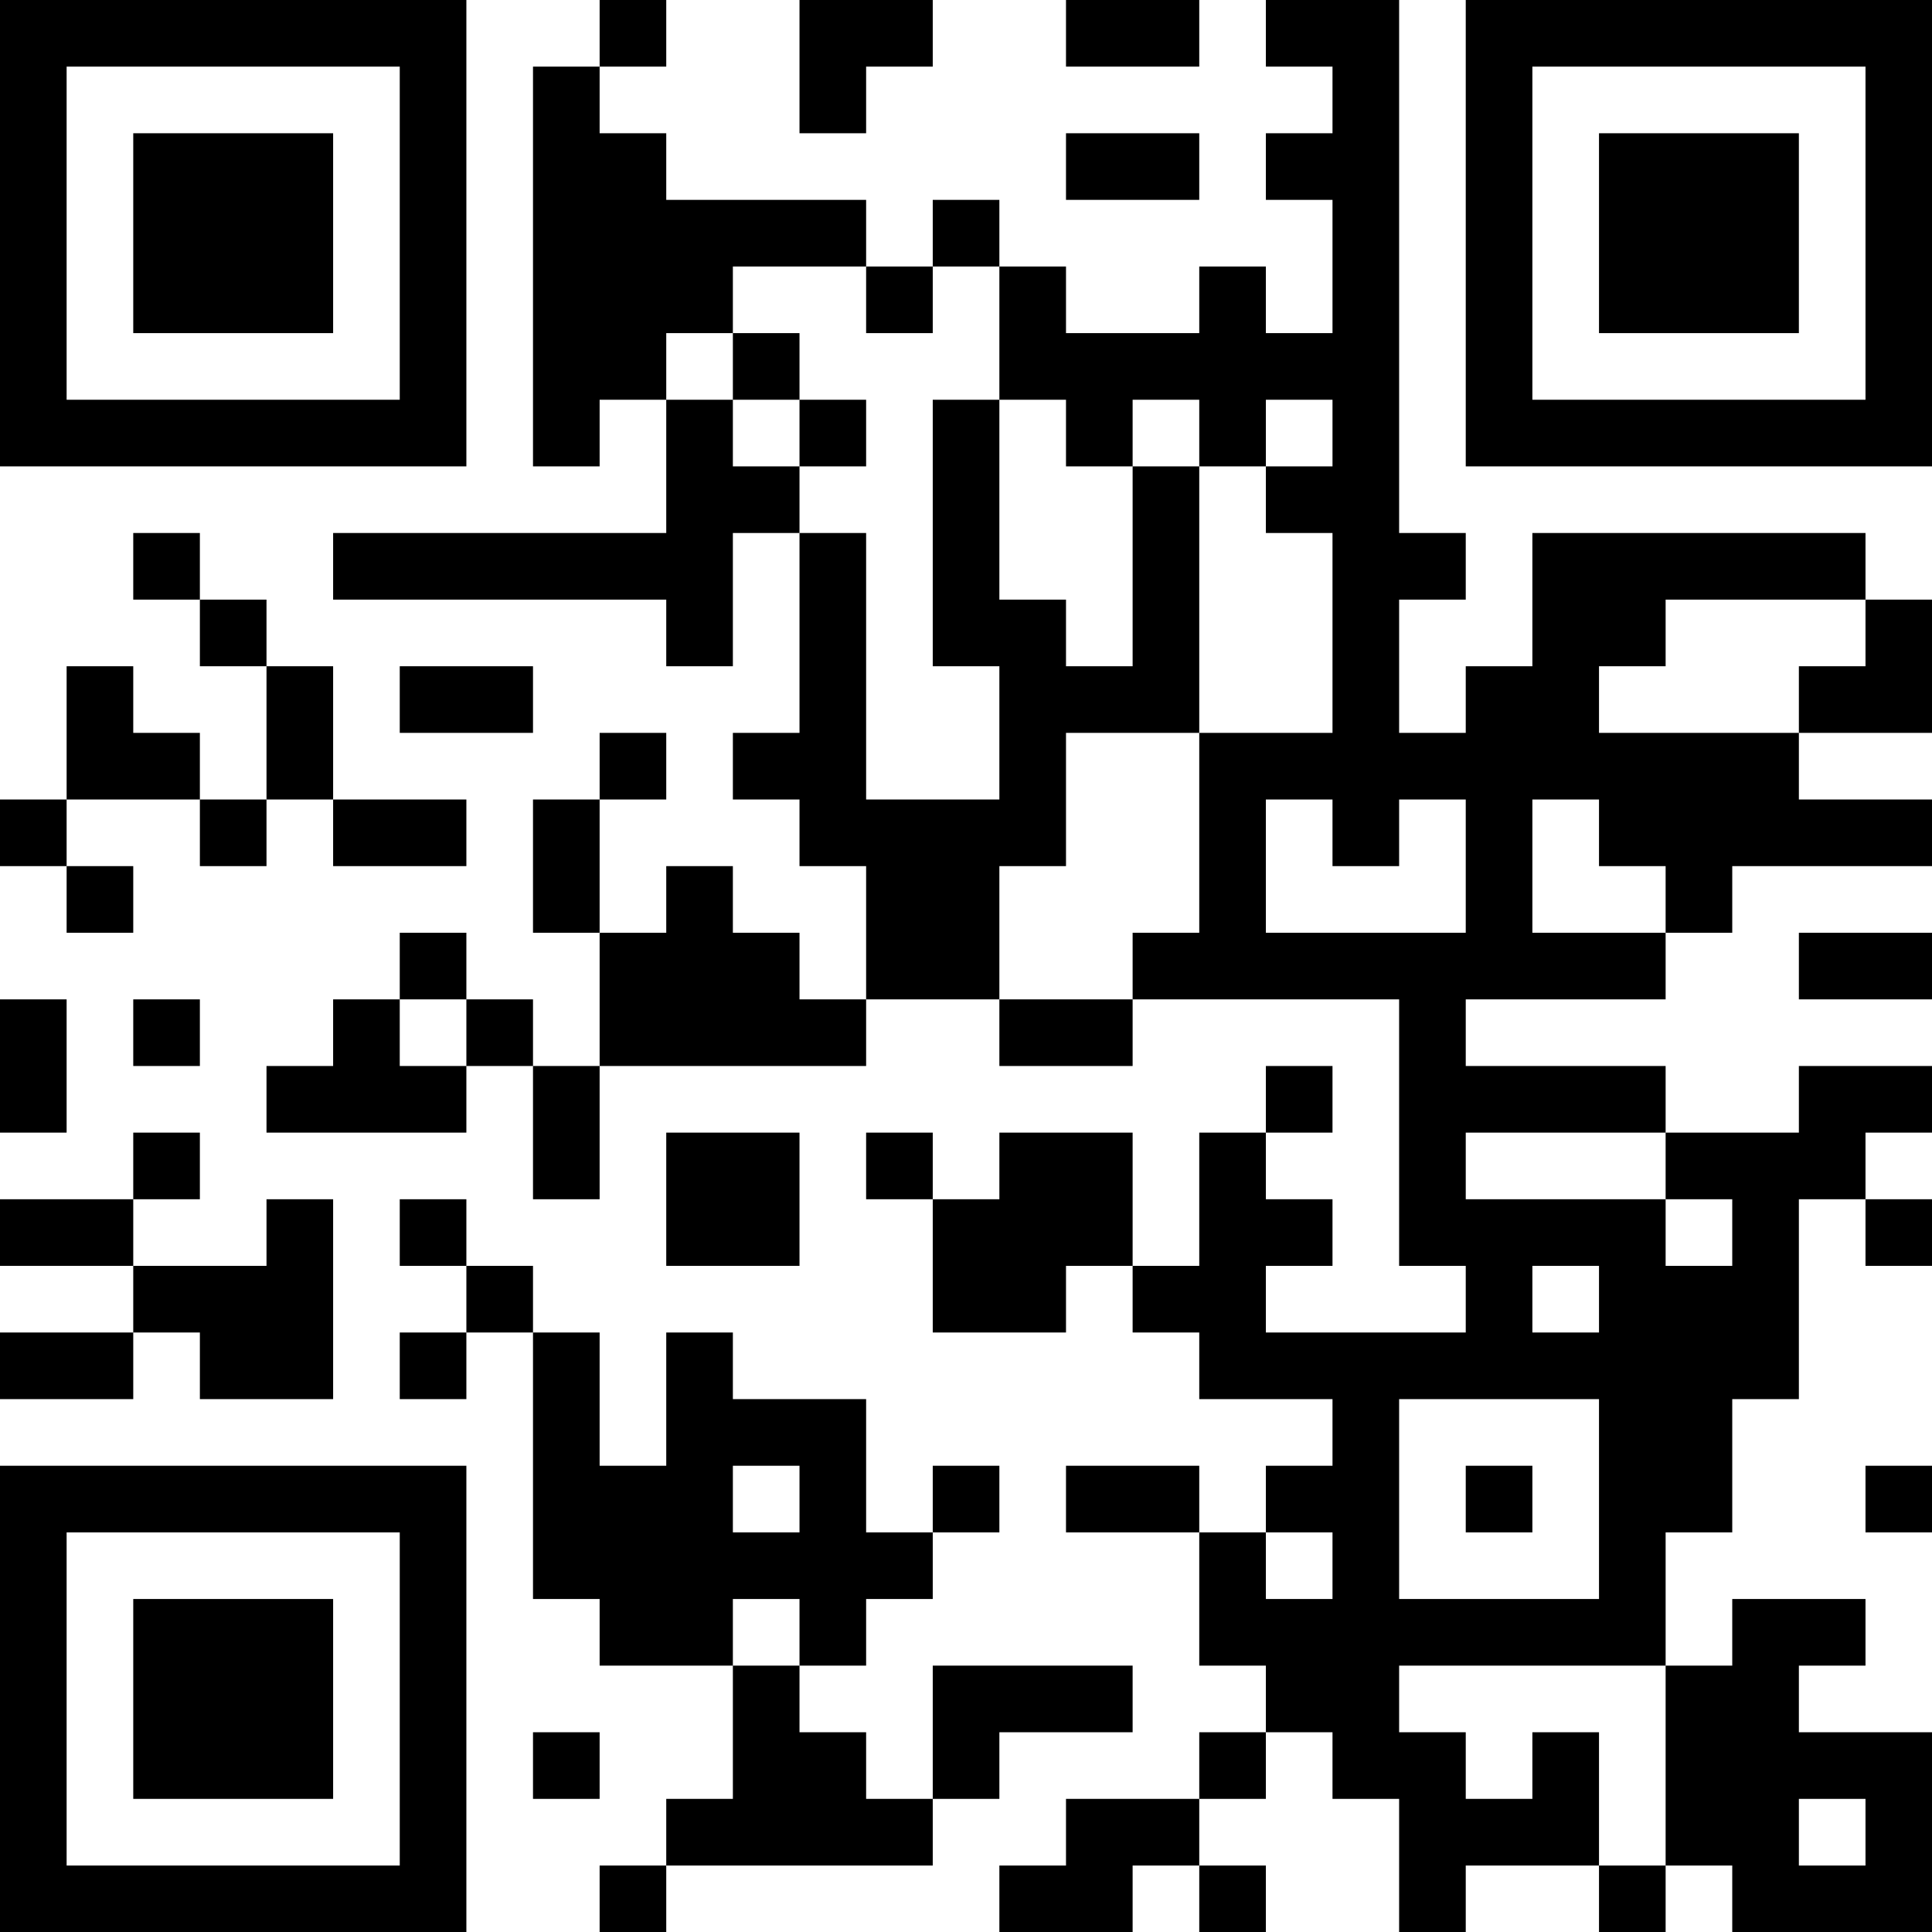 <?xml version="1.0" encoding="UTF-8"?>
<svg xmlns="http://www.w3.org/2000/svg" version="1.1" width="200" height="200" viewBox="0 0 200 200"><rect x="0" y="0" width="200" height="200" fill="#ffffff"/><g transform="scale(6.897)"><g transform="translate(0,0)"><path fill-rule="evenodd" d="M9 0L9 1L8 1L8 7L9 7L9 6L10 6L10 8L5 8L5 9L10 9L10 10L11 10L11 8L12 8L12 11L11 11L11 12L12 12L12 13L13 13L13 15L12 15L12 14L11 14L11 13L10 13L10 14L9 14L9 12L10 12L10 11L9 11L9 12L8 12L8 14L9 14L9 16L8 16L8 15L7 15L7 14L6 14L6 15L5 15L5 16L4 16L4 17L7 17L7 16L8 16L8 18L9 18L9 16L13 16L13 15L15 15L15 16L17 16L17 15L21 15L21 19L22 19L22 20L19 20L19 19L20 19L20 18L19 18L19 17L20 17L20 16L19 16L19 17L18 17L18 19L17 19L17 17L15 17L15 18L14 18L14 17L13 17L13 18L14 18L14 20L16 20L16 19L17 19L17 20L18 20L18 21L20 21L20 22L19 22L19 23L18 23L18 22L16 22L16 23L18 23L18 25L19 25L19 26L18 26L18 27L16 27L16 28L15 28L15 29L17 29L17 28L18 28L18 29L19 29L19 28L18 28L18 27L19 27L19 26L20 26L20 27L21 27L21 29L22 29L22 28L24 28L24 29L25 29L25 28L26 28L26 29L29 29L29 26L27 26L27 25L28 25L28 24L26 24L26 25L25 25L25 23L26 23L26 21L27 21L27 18L28 18L28 19L29 19L29 18L28 18L28 17L29 17L29 16L27 16L27 17L25 17L25 16L22 16L22 15L25 15L25 14L26 14L26 13L29 13L29 12L27 12L27 11L29 11L29 9L28 9L28 8L23 8L23 10L22 10L22 11L21 11L21 9L22 9L22 8L21 8L21 0L19 0L19 1L20 1L20 2L19 2L19 3L20 3L20 5L19 5L19 4L18 4L18 5L16 5L16 4L15 4L15 3L14 3L14 4L13 4L13 3L10 3L10 2L9 2L9 1L10 1L10 0ZM12 0L12 2L13 2L13 1L14 1L14 0ZM16 0L16 1L18 1L18 0ZM16 2L16 3L18 3L18 2ZM11 4L11 5L10 5L10 6L11 6L11 7L12 7L12 8L13 8L13 12L15 12L15 10L14 10L14 6L15 6L15 9L16 9L16 10L17 10L17 7L18 7L18 11L16 11L16 13L15 13L15 15L17 15L17 14L18 14L18 11L20 11L20 8L19 8L19 7L20 7L20 6L19 6L19 7L18 7L18 6L17 6L17 7L16 7L16 6L15 6L15 4L14 4L14 5L13 5L13 4ZM11 5L11 6L12 6L12 7L13 7L13 6L12 6L12 5ZM2 8L2 9L3 9L3 10L4 10L4 12L3 12L3 11L2 11L2 10L1 10L1 12L0 12L0 13L1 13L1 14L2 14L2 13L1 13L1 12L3 12L3 13L4 13L4 12L5 12L5 13L7 13L7 12L5 12L5 10L4 10L4 9L3 9L3 8ZM25 9L25 10L24 10L24 11L27 11L27 10L28 10L28 9ZM6 10L6 11L8 11L8 10ZM19 12L19 14L22 14L22 12L21 12L21 13L20 13L20 12ZM23 12L23 14L25 14L25 13L24 13L24 12ZM27 14L27 15L29 15L29 14ZM0 15L0 17L1 17L1 15ZM2 15L2 16L3 16L3 15ZM6 15L6 16L7 16L7 15ZM2 17L2 18L0 18L0 19L2 19L2 20L0 20L0 21L2 21L2 20L3 20L3 21L5 21L5 18L4 18L4 19L2 19L2 18L3 18L3 17ZM10 17L10 19L12 19L12 17ZM22 17L22 18L25 18L25 19L26 19L26 18L25 18L25 17ZM6 18L6 19L7 19L7 20L6 20L6 21L7 21L7 20L8 20L8 24L9 24L9 25L11 25L11 27L10 27L10 28L9 28L9 29L10 29L10 28L14 28L14 27L15 27L15 26L17 26L17 25L14 25L14 27L13 27L13 26L12 26L12 25L13 25L13 24L14 24L14 23L15 23L15 22L14 22L14 23L13 23L13 21L11 21L11 20L10 20L10 22L9 22L9 20L8 20L8 19L7 19L7 18ZM23 19L23 20L24 20L24 19ZM21 21L21 24L24 24L24 21ZM11 22L11 23L12 23L12 22ZM22 22L22 23L23 23L23 22ZM28 22L28 23L29 23L29 22ZM19 23L19 24L20 24L20 23ZM11 24L11 25L12 25L12 24ZM21 25L21 26L22 26L22 27L23 27L23 26L24 26L24 28L25 28L25 25ZM8 26L8 27L9 27L9 26ZM27 27L27 28L28 28L28 27ZM0 0L0 7L7 7L7 0ZM1 1L1 6L6 6L6 1ZM2 2L2 5L5 5L5 2ZM22 0L22 7L29 7L29 0ZM23 1L23 6L28 6L28 1ZM24 2L24 5L27 5L27 2ZM0 22L0 29L7 29L7 22ZM1 23L1 28L6 28L6 23ZM2 24L2 27L5 27L5 24Z" fill="#000000"/></g></g></svg>
